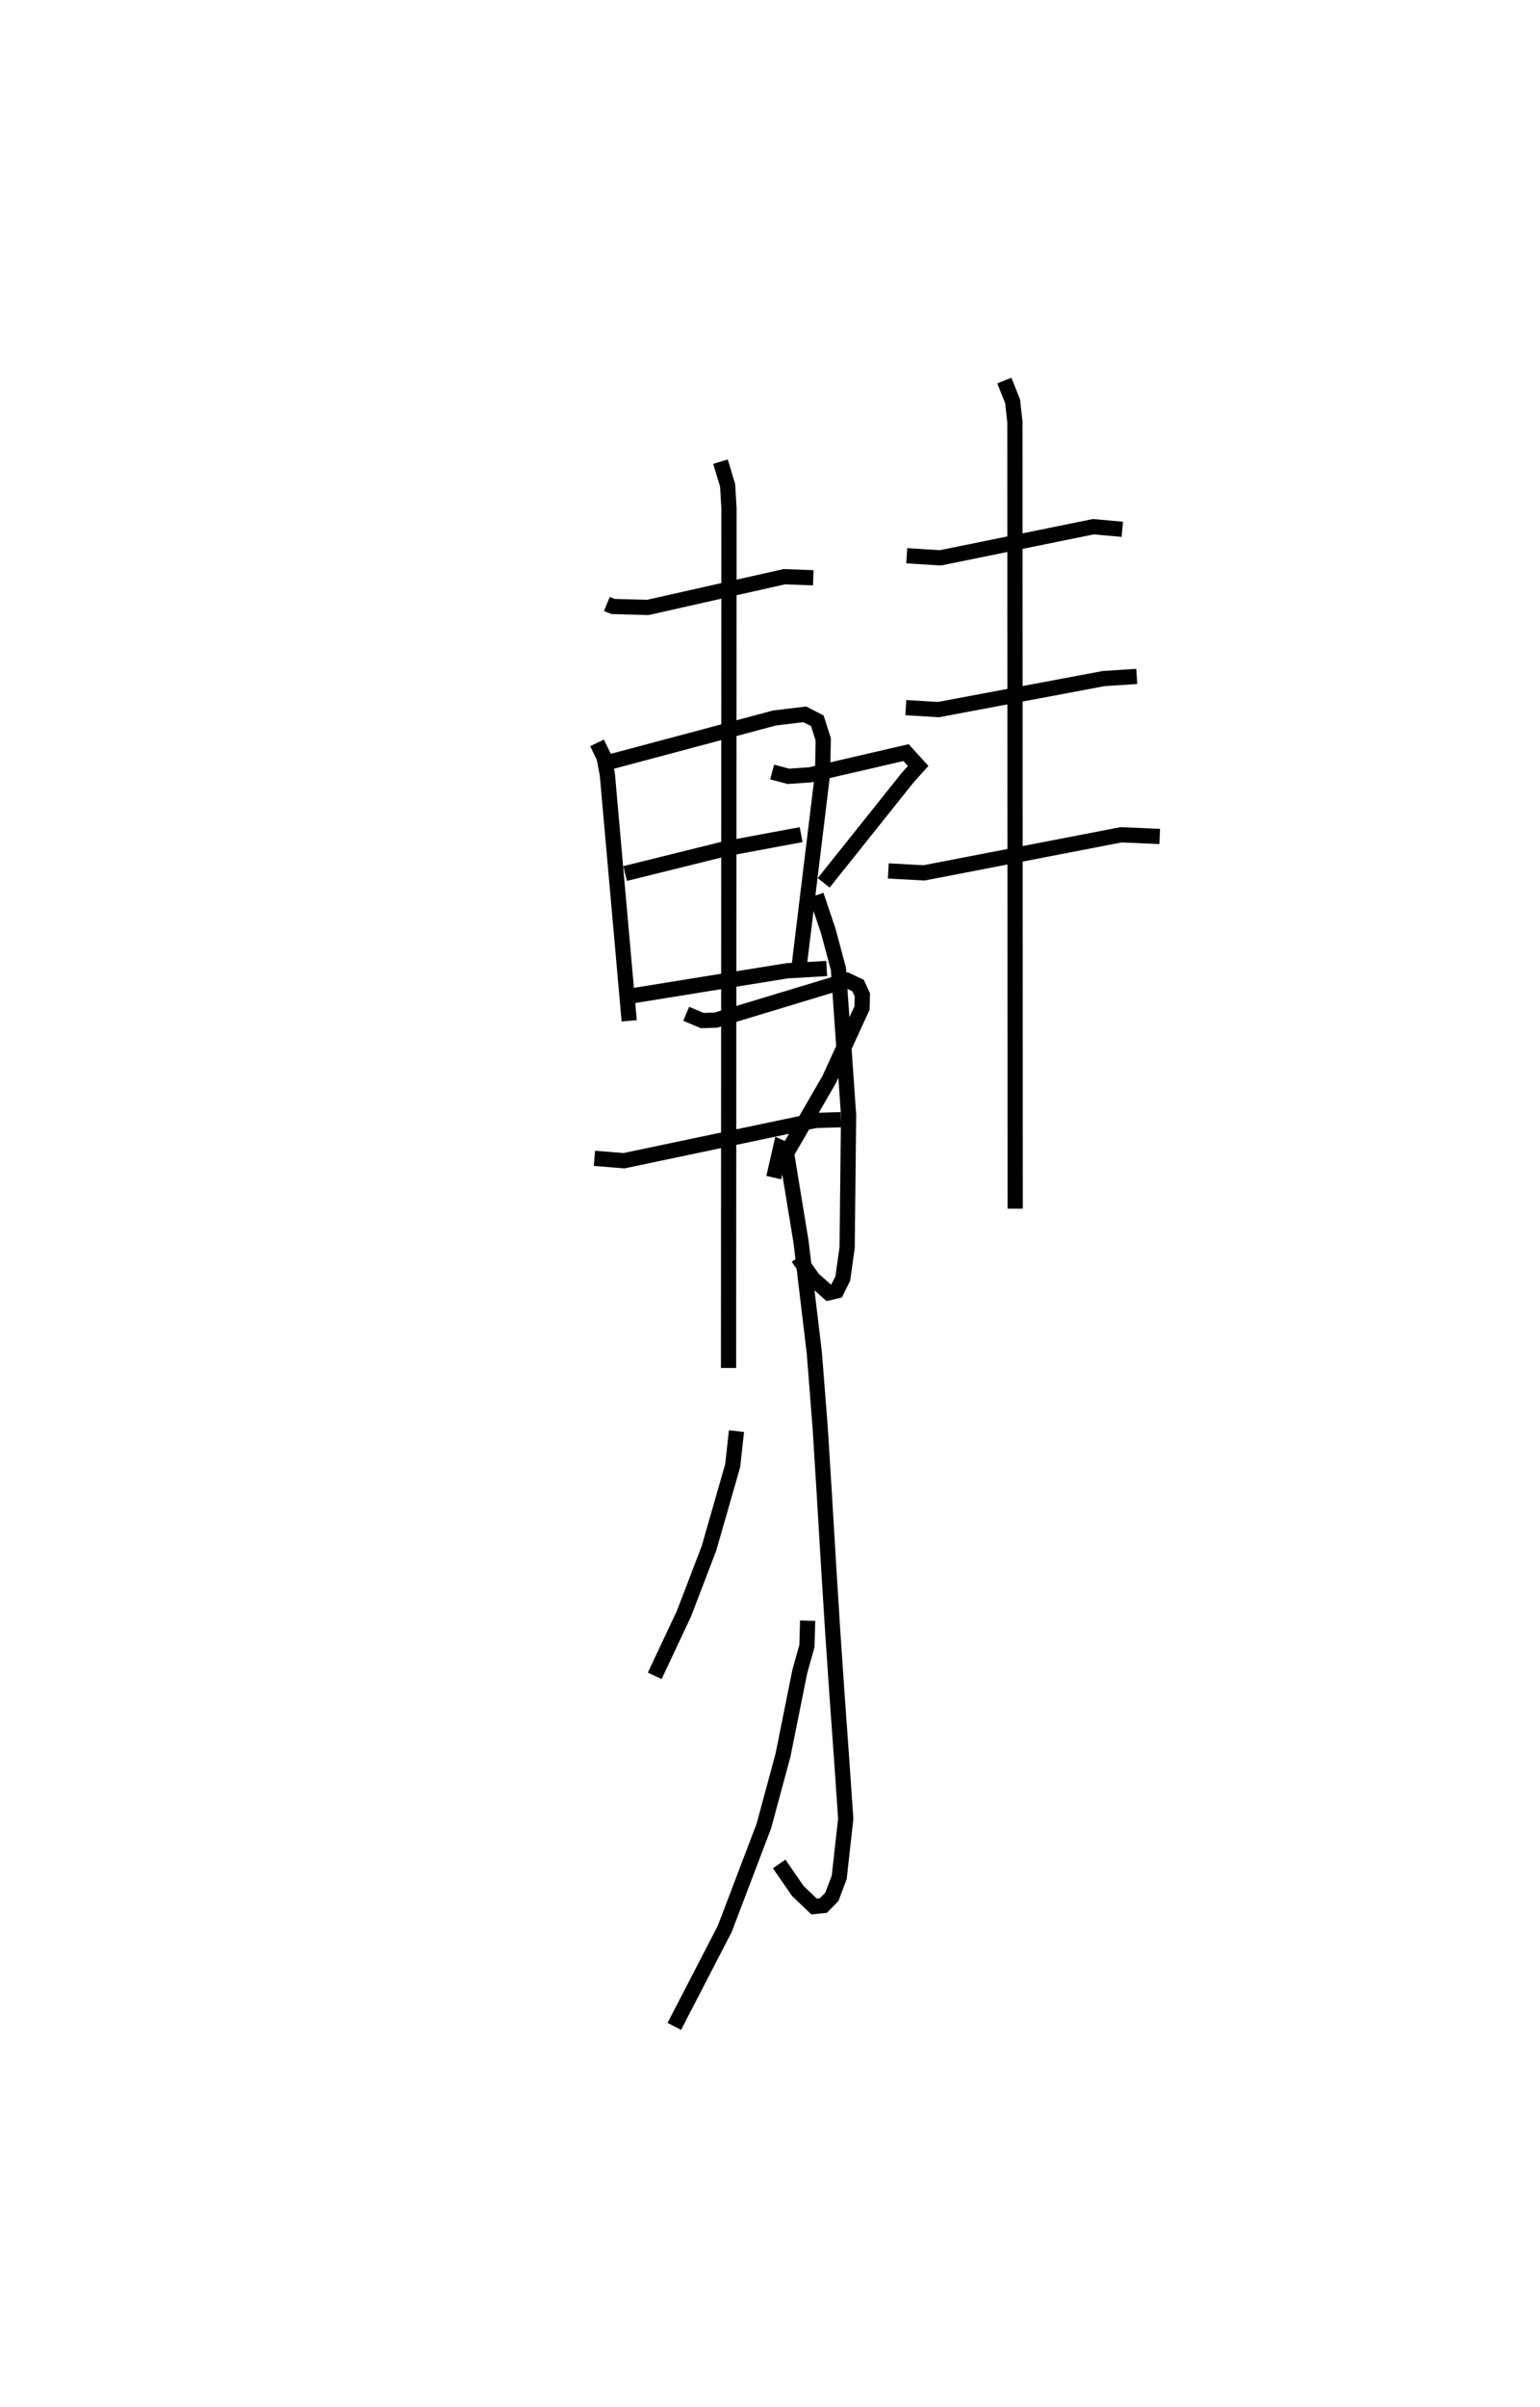 <?xml version="1.0" encoding="utf-8" ?>
<svg baseProfile="full" height="158.108" version="1.1" width="101.246" xmlns="http://www.w3.org/2000/svg" xmlns:ev="http://www.w3.org/2001/xml-events" xmlns:xlink="http://www.w3.org/1999/xlink"><defs /><rect fill="white" height="158.108" width="101.246" x="0" y="0" /><path d="M25,25.605 m0.0,0.0 m14.898,14.068 l0.407,0.166 2.281,0.062 l8.973,-2.019 1.91,0.069 m-14.216,10.847 l0.464,0.96 0.213,1.124 l1.436,16.173 m-1.307,-16.995 l10.867,-2.899 1.983,-0.239 l0.825,0.422 0.389,1.222 l-0.041,2.22 -1.585,13.027 m-11.4,-6.433 l6.526,-1.617 5.046,-0.938 m-11.021,10.573 l10.094,-1.63 2.609,-0.15 m-15.271,12.467 l1.939,0.159 12.584,-2.644 l1.676,-0.052 m-7.911,-43.223 l0.469,1.558 0.089,1.515 l-0.028,56.46 m11.714,-53.355 l2.207,0.141 10.06,-2.046 l1.906,0.171 m-14.232,11.712 l2.142,0.13 10.86,-2.037 l2.18,-0.143 m-16.334,12.778 l2.348,0.127 12.957,-2.502 l2.539,0.111 m-10.216,-29.946 l0.545,1.363 0.151,1.388 l0.018,51.644 m-15.979,-28.684 l1.07,0.284 1.437,-0.1 l6.293,-1.459 0.799,0.878 l-0.695,0.774 -5.516,6.904 m-0.488,0.815 l0.791,2.354 0.667,2.485 l0.667,9.607 -0.095,8.691 l-0.285,2.039 -0.404,0.81 l-0.526,0.126 -1.032,-0.919 l-0.988,-1.401 m-7.345,-16.005 l1.054,0.442 0.886,-0.025 l8.641,-2.615 0.717,0.343 l0.283,0.617 -0.022,0.859 l-2.17,4.716 -3.374,5.825 m-0.258,0.597 l0.453,-1.979 0.348,0.153 l0.992,6.048 0.872,7.283 l0.389,4.973 0.283,4.556 l0.272,4.546 0.273,4.343 l0.287,4.204 0.291,4.049 l0.271,3.946 -0.429,3.842 l-0.482,1.279 -0.558,0.572 l-0.61,0.064 -1.069,-1.016 l-1.229,-1.781 m-2.806,-28.431 l-0.25,2.27 -1.559,5.432 l-1.645,4.292 -1.921,4.083 m10.053,-3.624 l-0.047,1.667 -0.47,1.678 l-1.103,5.491 -1.26,4.658 l-2.57,6.75 -3.315,6.404 " fill="none" stroke="black" stroke-width="1" /></svg>
